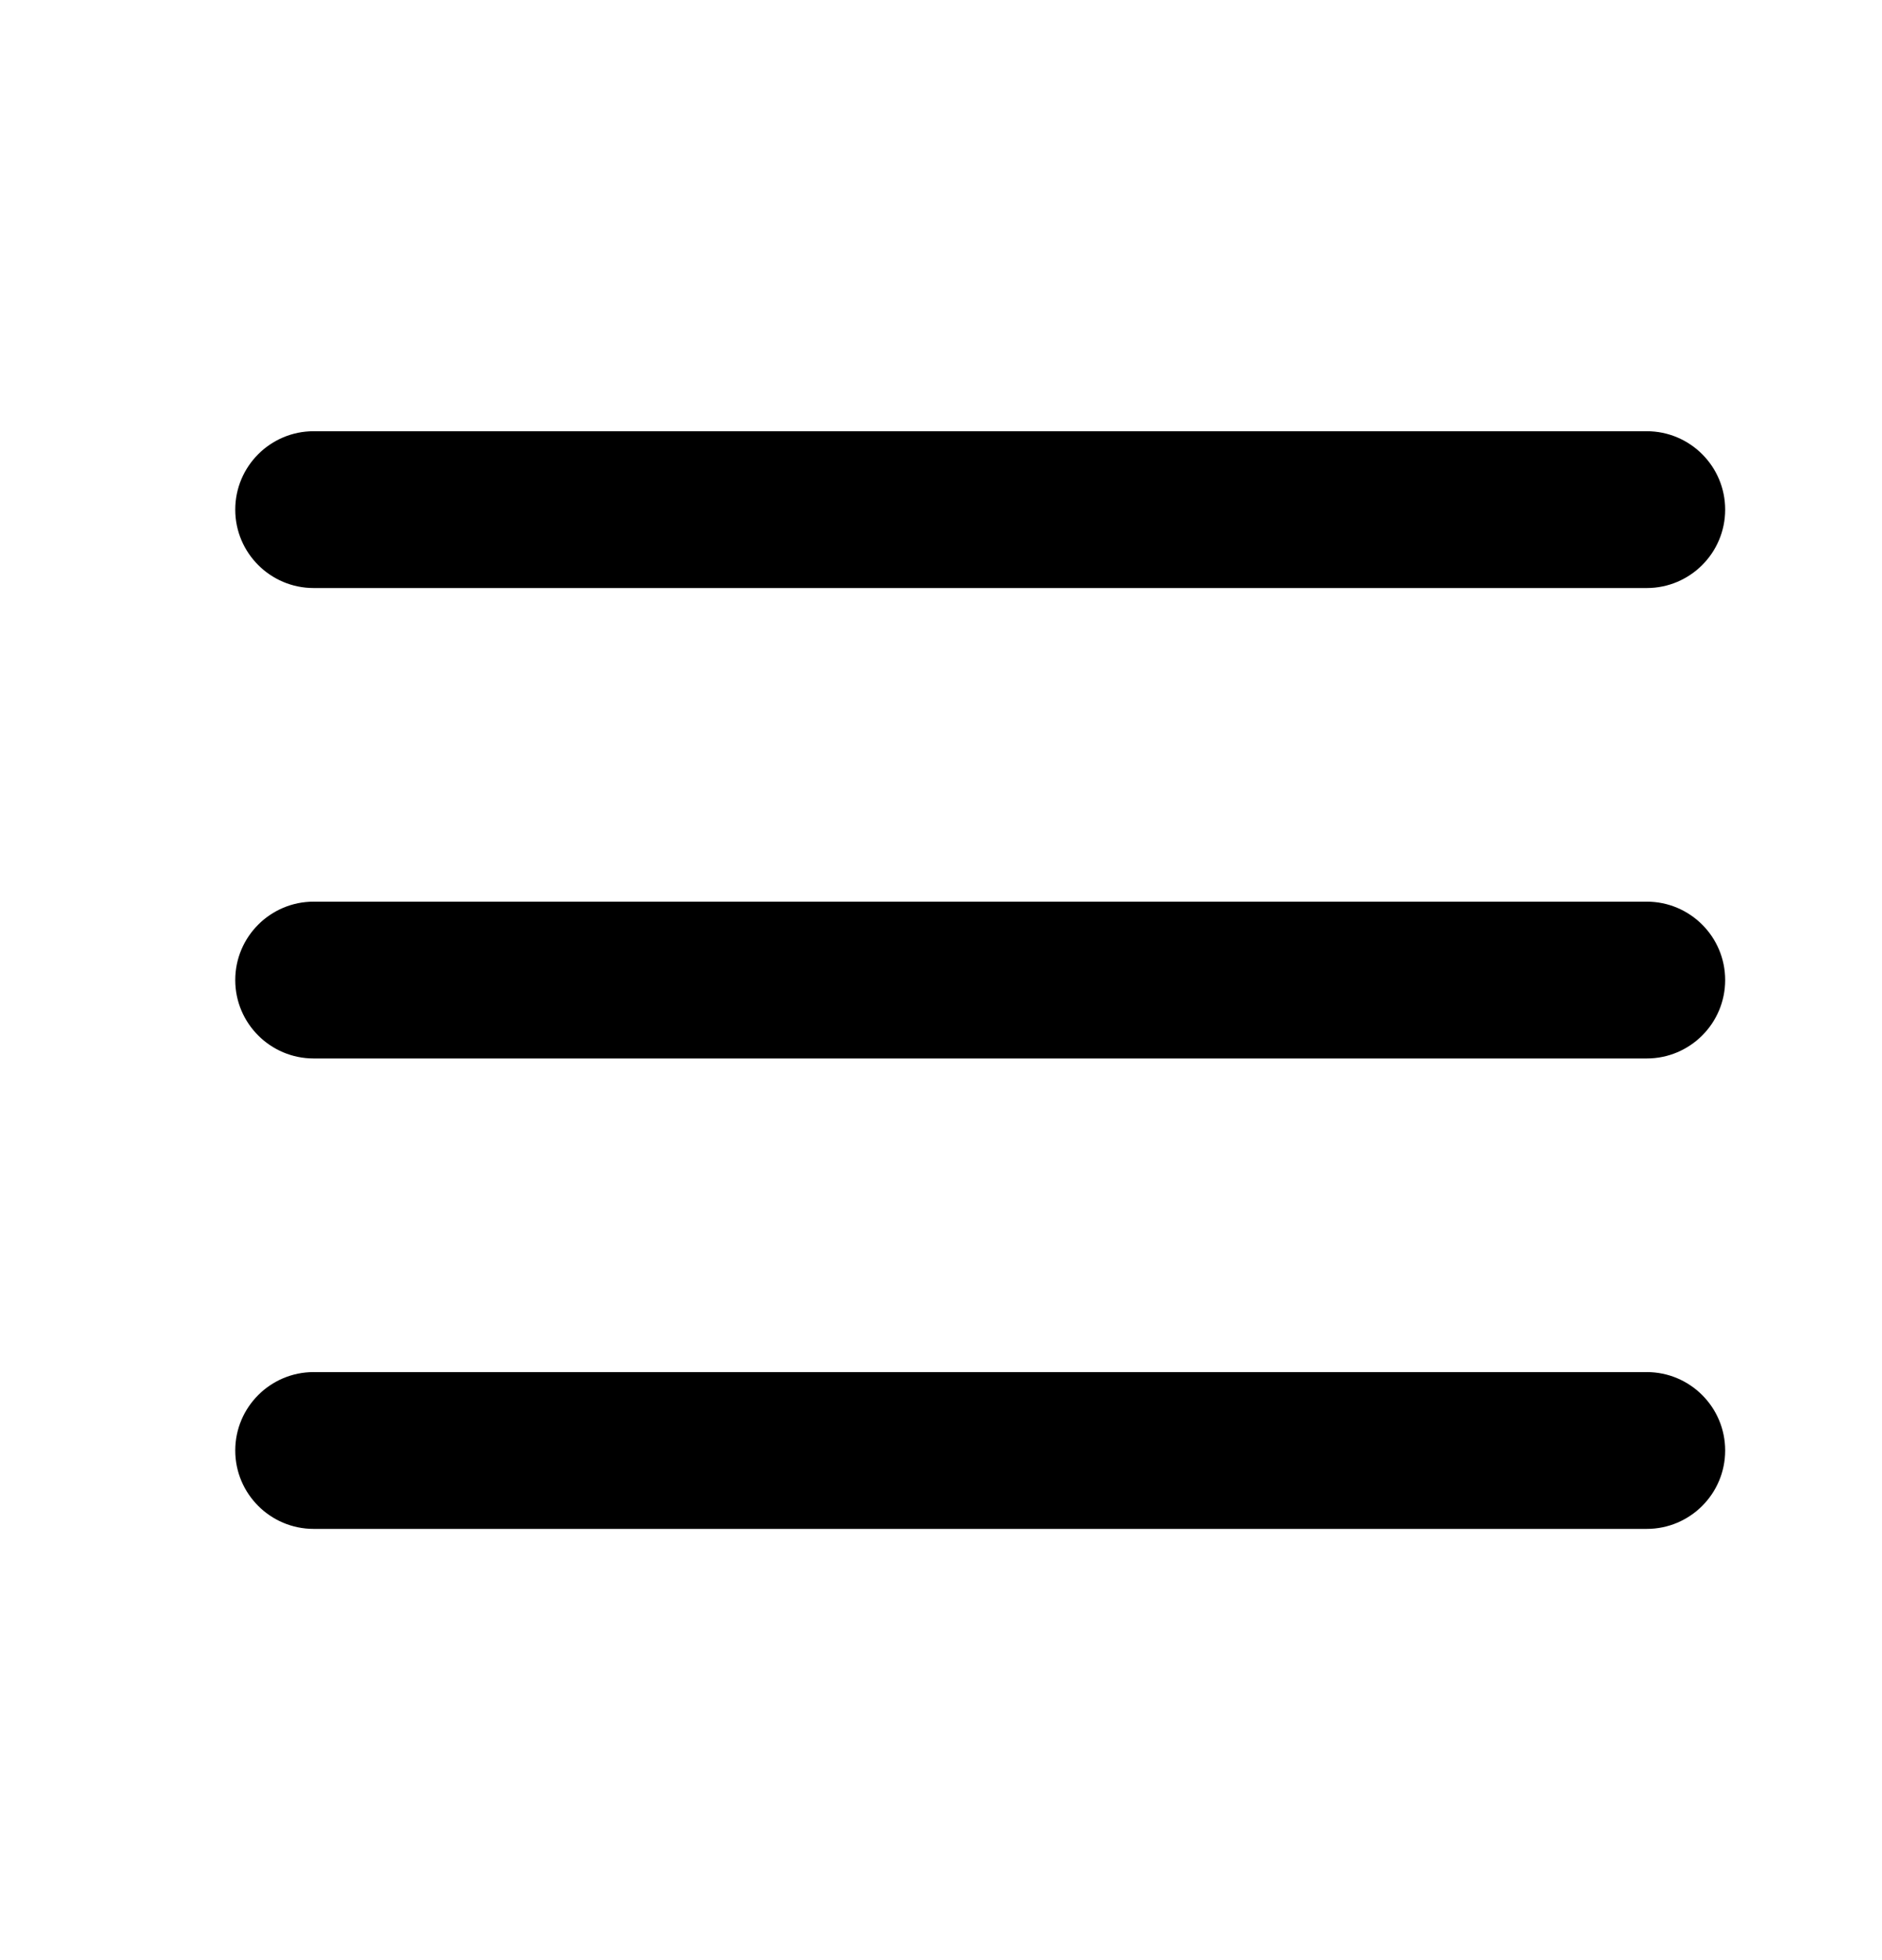 <svg width="24" height="25" viewBox="0 0 24 25" fill="none" xmlns="http://www.w3.org/2000/svg">
<path fillRule="evenodd" clipRule="evenodd" d="M3 6.5C3 5.948 3.448 5.5 4 5.5H21C21.552 5.5 22 5.948 22 6.5C22 7.052 21.552 7.5 21 7.5H4C3.448 7.5 3 7.052 3 6.5ZM3 12.5C3 11.948 3.448 11.5 4 11.5H21C21.552 11.5 22 11.948 22 12.5C22 13.052 21.552 13.5 21 13.5H4C3.448 13.5 3 13.052 3 12.5ZM4 17.5C3.448 17.5 3 17.948 3 18.5C3 19.052 3.448 19.5 4 19.5H21C21.552 19.5 22 19.052 22 18.5C22 17.948 21.552 17.5 21 17.5H4Z" fill="black"/>
</svg>
